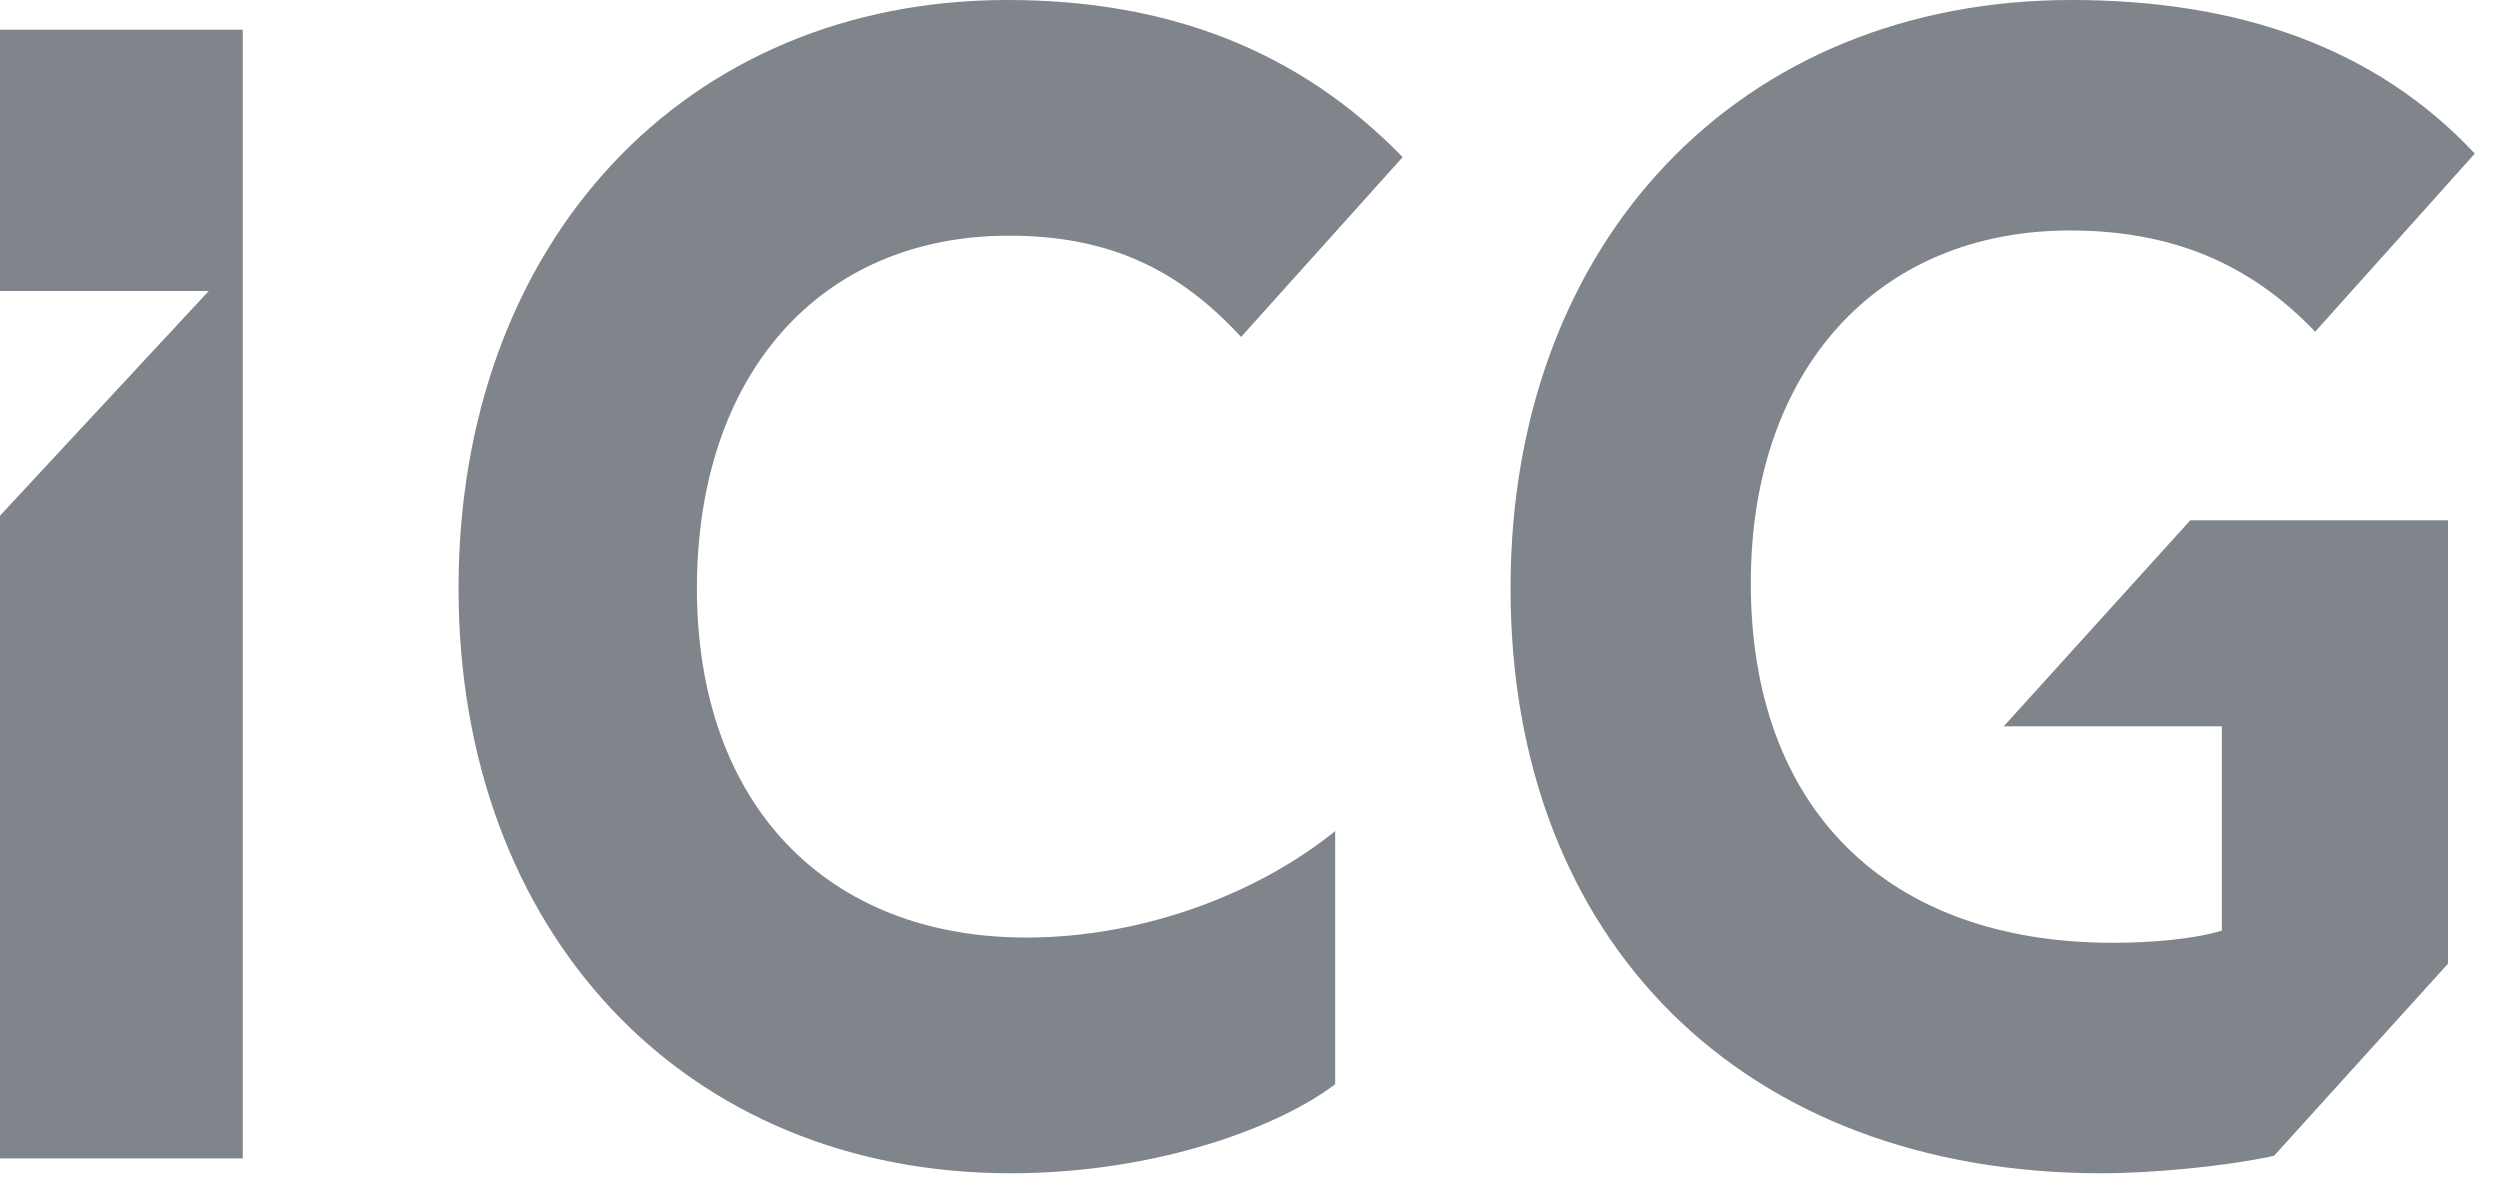 <svg xmlns="http://www.w3.org/2000/svg" width="69" height="33" viewBox="0 0 69 33" fill="none"><path d="M0 0.82V8.031H5.762L0 14.232V31.972H6.7V0.82H0ZM55.303 20.046H61.324V25.684C60.539 25.924 59.361 26.021 58.314 26.021C52.075 26.021 48.322 22.311 48.322 16.095C48.322 10.216 51.813 6.361 57.136 6.361C60.277 6.361 62.328 7.517 63.899 9.155L68.305 4.24C65.557 1.301 61.761 0 57.179 0C48.017 0 41.691 6.65 41.691 16.239C41.691 25.973 48.104 32.382 58.008 32.382C59.405 32.382 61.455 32.189 62.764 31.9L67.564 26.599V14.36H60.452L55.303 20.046ZM27.849 6.505C30.662 6.505 32.566 7.469 34.254 9.3L38.713 4.337C35.813 1.349 32.177 0 27.805 0C18.889 0 12.656 6.698 12.656 16.239C12.656 25.732 18.889 32.382 27.892 32.382C31.96 32.382 35.337 31.081 36.851 29.924V22.937C34.774 24.623 31.614 25.876 28.325 25.876C22.828 25.876 19.235 22.214 19.235 16.239C19.235 10.36 22.611 6.505 27.849 6.505Z" fill="#80858C"></path></svg>